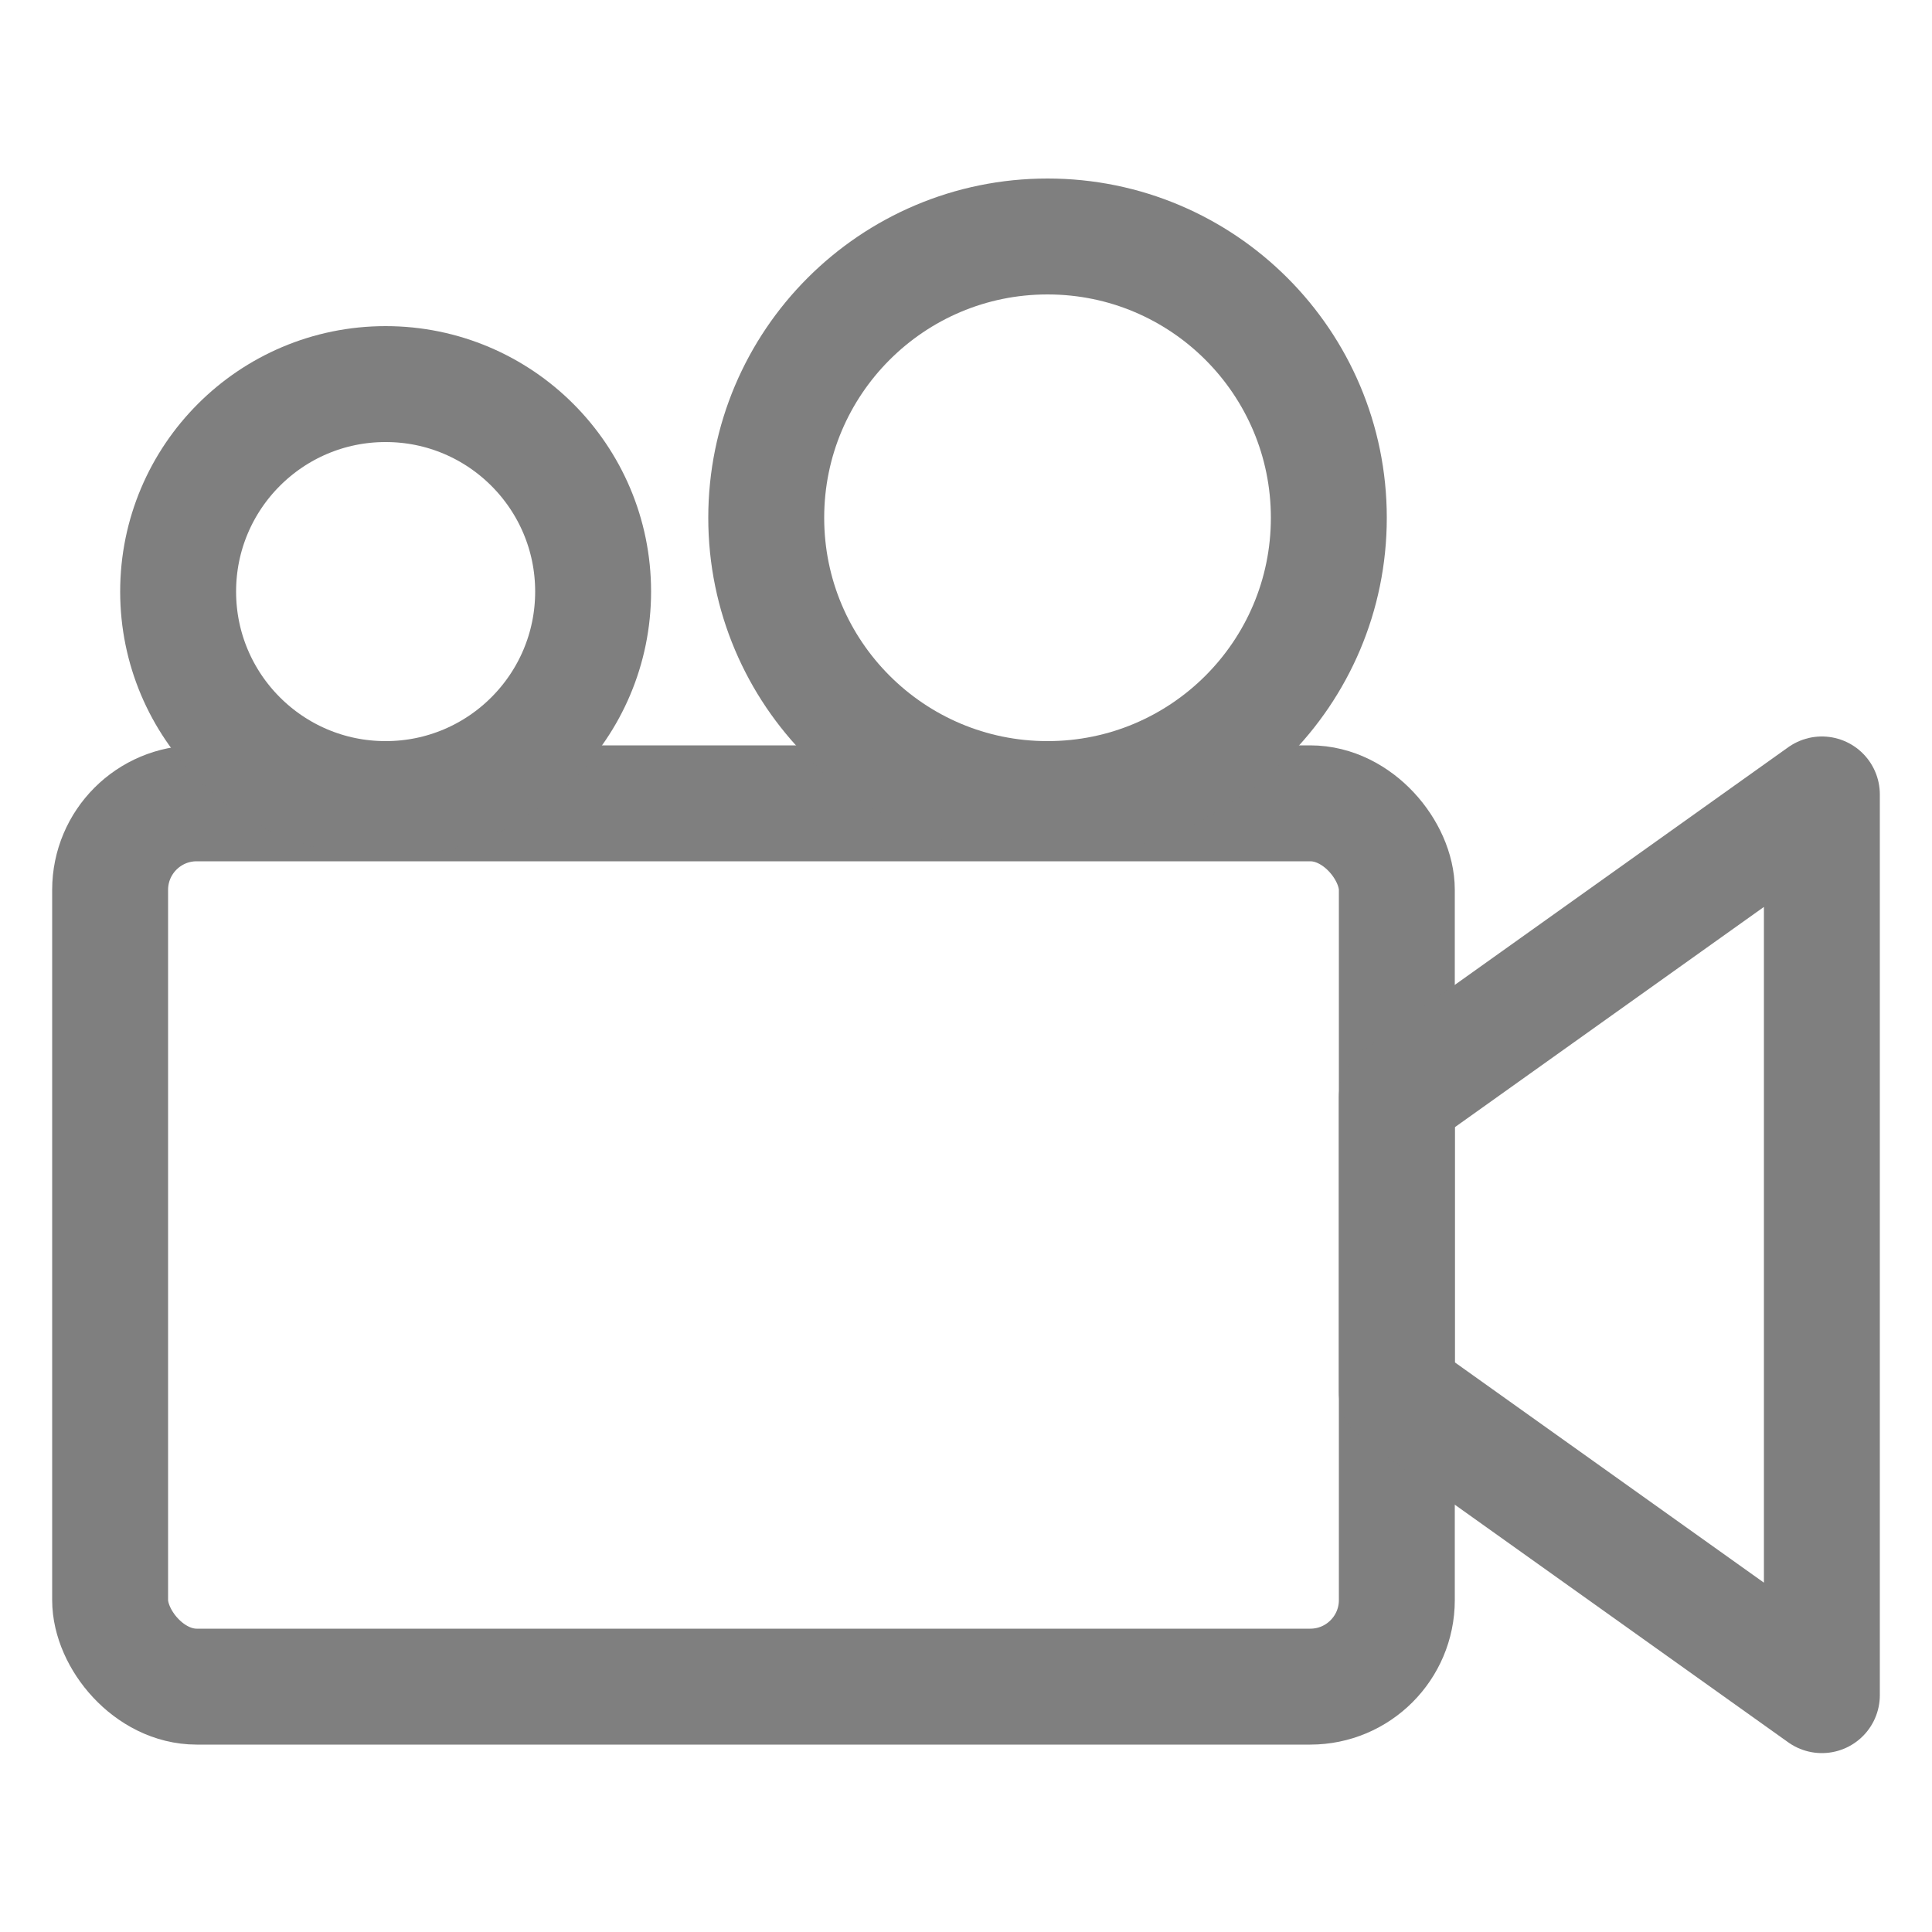 <svg id="Layer_1" data-name="Layer 1" xmlns="http://www.w3.org/2000/svg" viewBox="0 0 50 50"><defs><style>.cls-1{fill:none;stroke:#7f7f7f;stroke-linecap:round;stroke-linejoin:round;stroke-width:3px;}</style></defs><rect class="cls-1" x="2.85" y="20.79" width="33.3" height="22.86" rx="2.24"/><polygon class="cls-1" points="47.15 43.87 36.15 36.03 36.15 28.4 47.15 20.56 47.15 43.87"/><circle class="cls-1" cx="27.11" cy="13.4" r="7.28"/><circle class="cls-1" cx="9.98" cy="15.31" r="5.37"/></svg>